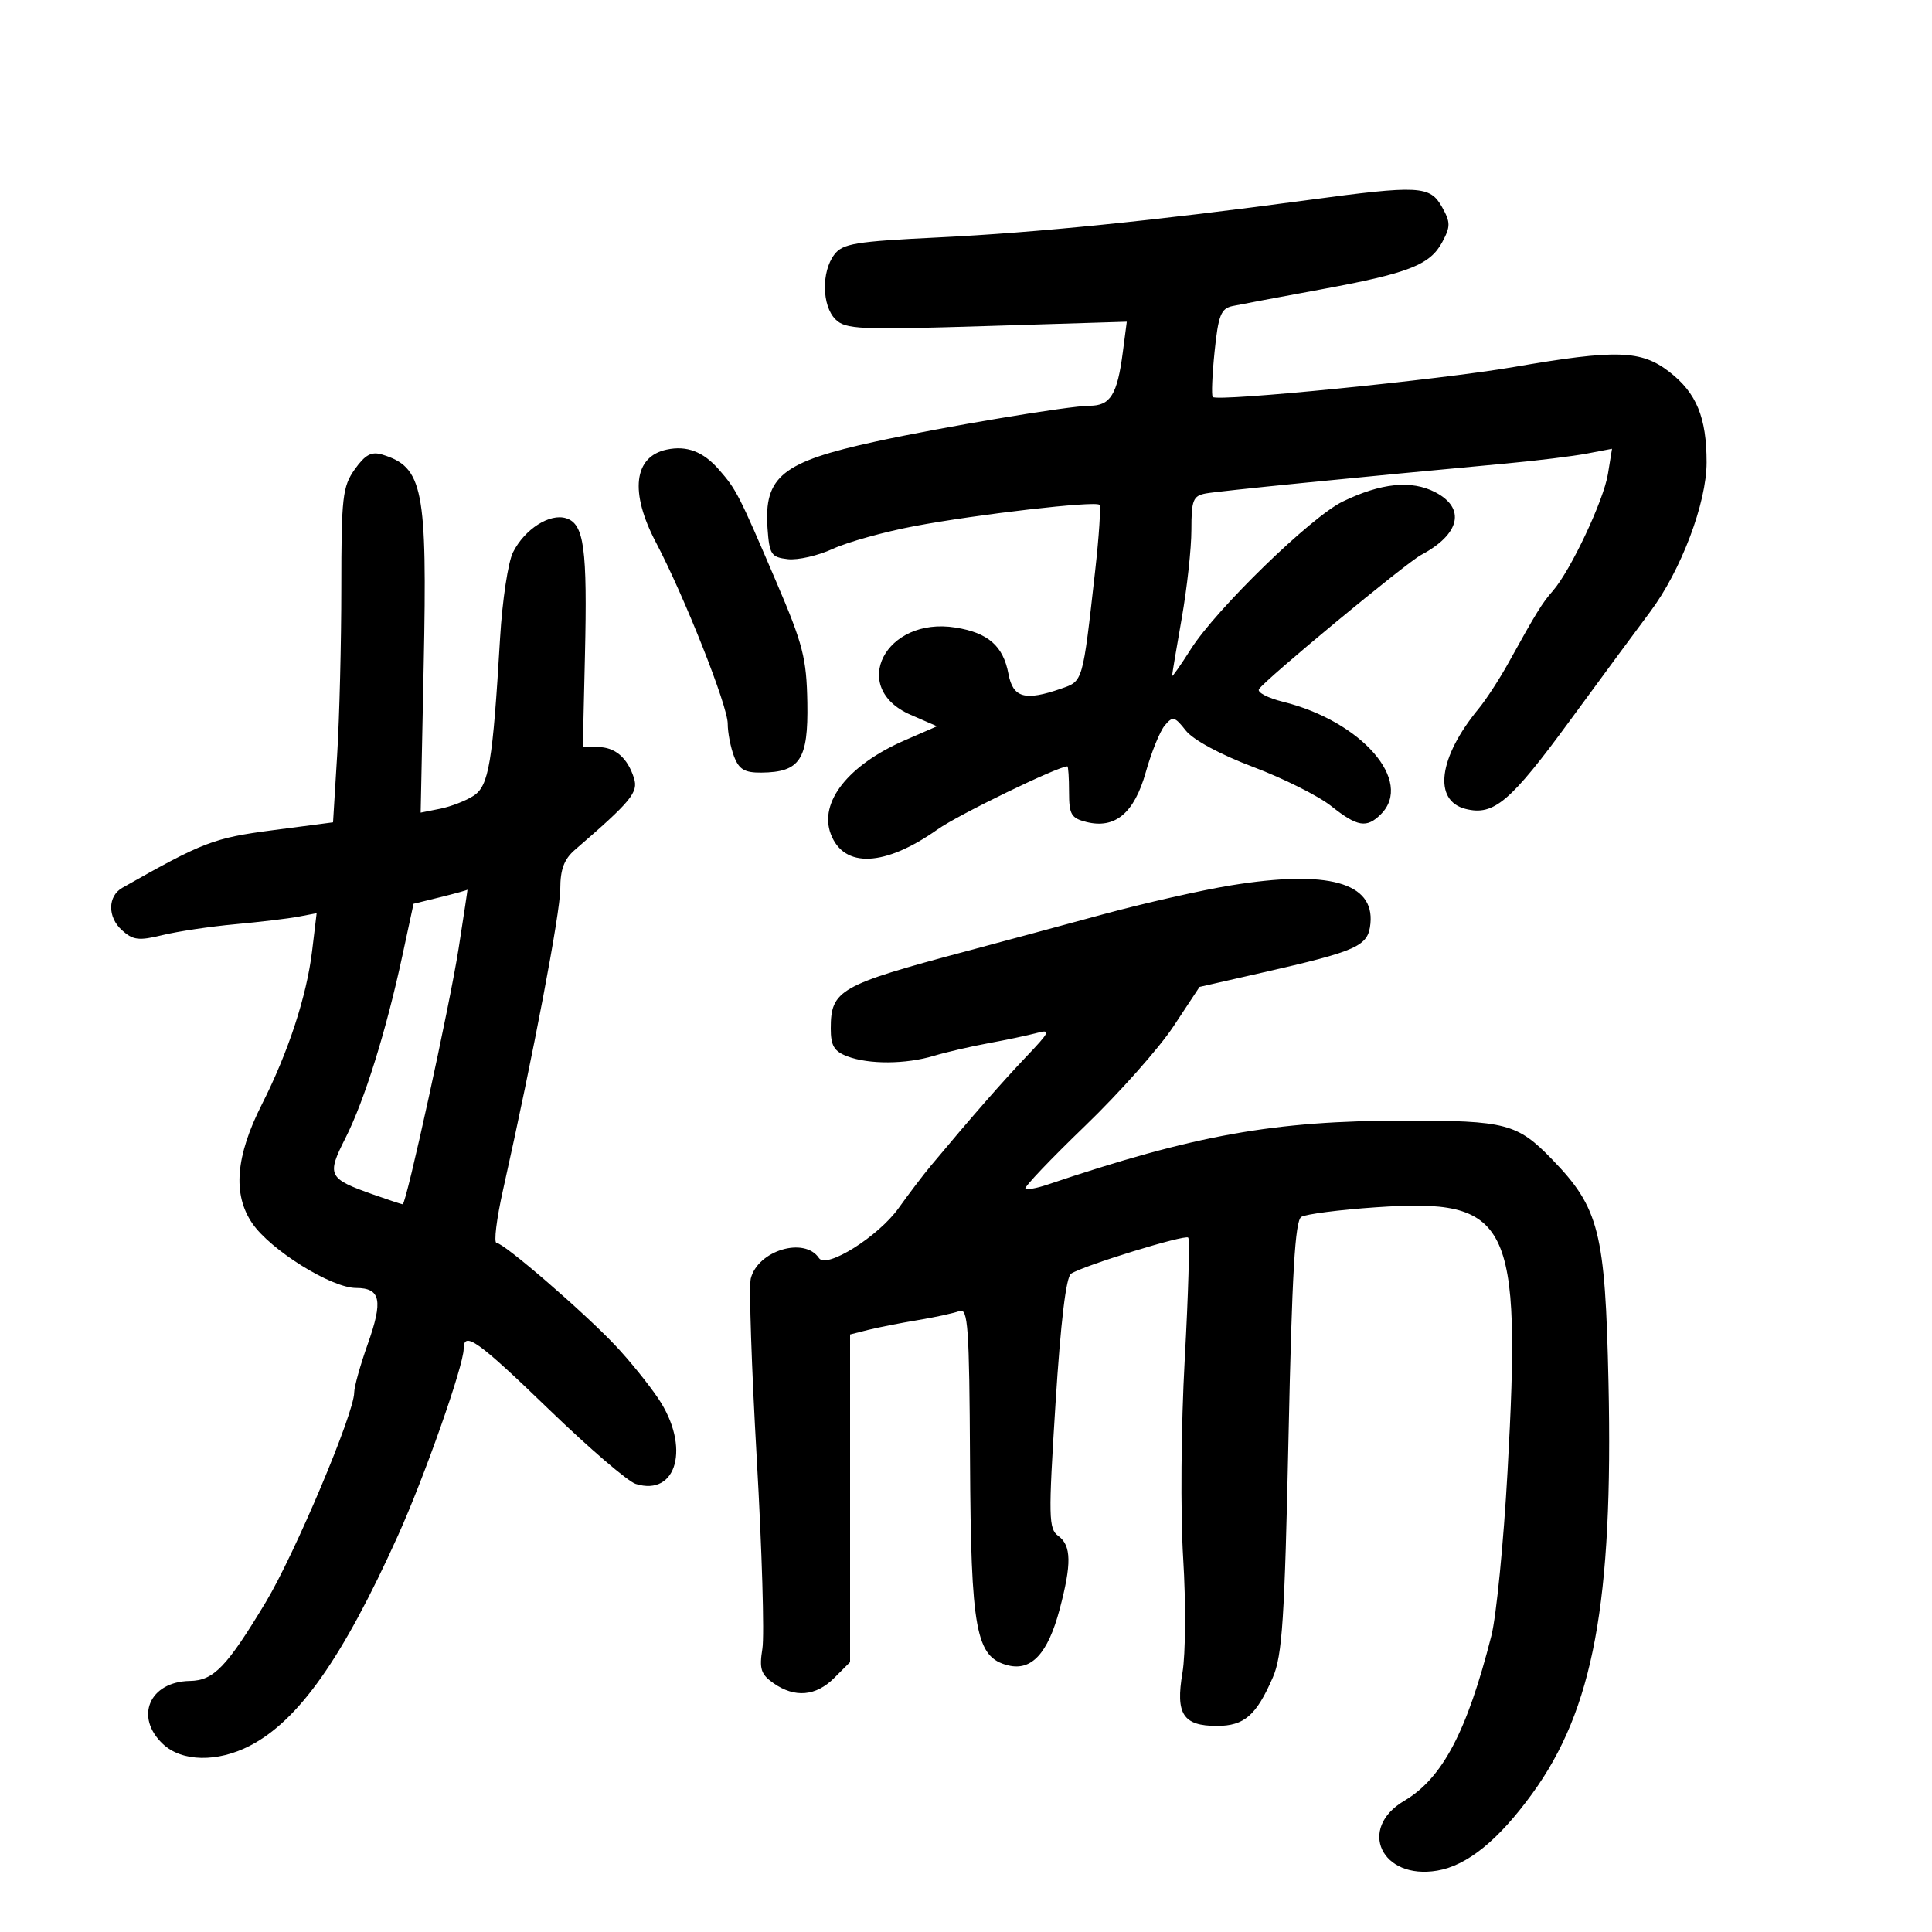 <svg xmlns="http://www.w3.org/2000/svg" width="300" height="300" viewBox="0 0 300 300" version="1.1">
	<path d="M 203 31.076 C 179.319 34.267, 160.910 36.128, 145.764 36.864 C 132.787 37.495, 130.850 37.814, 129.546 39.540 C 127.530 42.206, 127.623 47.480, 129.722 49.579 C 131.289 51.146, 133.403 51.241, 153.206 50.628 L 174.968 49.955 174.345 54.727 C 173.492 61.274, 172.423 62.999, 169.215 63.007 C 165.996 63.014, 146.609 66.254, 136 68.557 C 121.426 71.721, 118.607 73.984, 119.183 82.059 C 119.471 86.100, 119.755 86.529, 122.327 86.824 C 123.882 87.002, 127.032 86.281, 129.327 85.223 C 131.622 84.164, 137.325 82.576, 142 81.694 C 151.783 79.849, 170.076 77.742, 170.720 78.386 C 170.959 78.626, 170.659 83.250, 170.052 88.661 C 168.101 106.049, 168.190 105.738, 164.775 106.929 C 159.156 108.887, 157.291 108.365, 156.592 104.637 C 155.778 100.301, 153.440 98.254, 148.375 97.444 C 137.487 95.703, 131.766 106.804, 141.393 110.989 L 145.500 112.774 140.500 114.951 C 131.710 118.779, 127.130 124.583, 129.007 129.518 C 131.043 134.875, 137.413 134.584, 145.630 128.761 C 148.802 126.512, 164.280 119, 165.740 119 C 165.883 119, 166 120.791, 166 122.981 C 166 126.465, 166.335 127.046, 168.681 127.635 C 173.155 128.758, 176.128 126.265, 177.922 119.887 C 178.790 116.800, 180.114 113.542, 180.864 112.647 C 182.106 111.166, 182.399 111.238, 184.133 113.442 C 185.268 114.884, 189.490 117.167, 194.575 119.086 C 199.271 120.858, 204.724 123.589, 206.694 125.154 C 210.786 128.406, 212.216 128.642, 214.429 126.429 C 219.543 121.314, 211.430 112, 199.220 108.969 C 196.866 108.385, 195.187 107.506, 195.490 107.016 C 196.380 105.576, 218.298 87.430, 220.672 86.168 C 226.740 82.942, 227.642 78.901, 222.849 76.422 C 219.163 74.516, 214.453 74.994, 208.494 77.880 C 203.589 80.255, 188.863 94.569, 184.906 100.809 C 183.308 103.329, 182.001 105.191, 182.001 104.946 C 182.002 104.701, 182.677 100.675, 183.500 96 C 184.323 91.325, 184.998 85.146, 184.999 82.269 C 185 77.635, 185.257 76.991, 187.250 76.622 C 189.257 76.250, 210.248 74.157, 234 71.960 C 238.675 71.527, 244.258 70.839, 246.406 70.431 L 250.312 69.688 249.679 73.594 C 249.010 77.719, 243.887 88.595, 241.132 91.739 C 239.452 93.657, 238.584 95.064, 234.235 102.921 C 232.841 105.440, 230.755 108.646, 229.600 110.047 C 223.355 117.620, 222.488 124.331, 227.589 125.612 C 231.957 126.708, 234.518 124.533, 243.837 111.813 C 248.799 105.041, 254.378 97.475, 256.234 95 C 261.022 88.615, 265 78.092, 265 71.810 C 265 64.818, 263.441 61.024, 259.222 57.750 C 254.846 54.354, 251.006 54.235, 235 56.999 C 223.583 58.971, 189.074 62.407, 188.315 61.648 C 188.097 61.430, 188.225 58.263, 188.599 54.610 C 189.180 48.943, 189.589 47.903, 191.390 47.523 C 192.550 47.279, 198.649 46.131, 204.943 44.972 C 218.758 42.429, 222.052 41.148, 223.961 37.576 C 225.246 35.173, 225.242 34.520, 223.930 32.171 C 222.054 28.813, 220.426 28.728, 203 31.076 M 103.525 69.815 C 98.403 70.900, 97.759 76.439, 101.850 84.216 C 106.287 92.650, 113 109.602, 113 112.372 C 113 113.746, 113.439 116.024, 113.975 117.435 C 114.752 119.479, 115.615 119.994, 118.225 119.968 C 124.237 119.910, 125.518 117.959, 125.363 109.105 C 125.242 102.201, 124.687 100.041, 120.561 90.400 C 114.692 76.688, 114.367 76.052, 111.634 72.917 C 109.205 70.129, 106.651 69.152, 103.525 69.815 M 55.095 72.867 C 53.186 75.548, 53 77.179, 53 91.249 C 53 99.741, 52.711 111.414, 52.357 117.190 L 51.715 127.692 42.321 128.921 C 33.187 130.116, 31.564 130.737, 19 137.855 C 16.714 139.149, 16.677 142.398, 18.925 144.432 C 20.651 145.994, 21.546 146.104, 25.219 145.205 C 27.573 144.628, 32.650 143.869, 36.500 143.517 C 40.350 143.166, 44.775 142.637, 46.334 142.341 L 49.168 141.804 48.466 147.652 C 47.623 154.660, 44.781 163.350, 40.680 171.450 C 36.588 179.534, 36.103 185.443, 39.161 189.939 C 41.988 194.095, 51.438 199.990, 55.281 199.996 C 59.119 200.002, 59.514 201.920, 57.085 208.760 C 55.938 211.990, 55 215.352, 55 216.231 C 55 219.440, 45.785 241.285, 41.266 248.789 C 35.207 258.850, 33.182 260.954, 29.500 261.015 C 23.192 261.118, 20.843 266.625, 25.314 270.826 C 28.242 273.576, 33.758 273.682, 38.790 271.085 C 46.366 267.174, 53.189 257.499, 61.771 238.500 C 65.921 229.312, 72 212.045, 72 209.443 C 72 206.608, 74.164 208.147, 85.256 218.867 C 91.440 224.844, 97.496 230.044, 98.712 230.423 C 105.149 232.425, 107.223 224.611, 102.228 217.174 C 100.704 214.904, 97.681 211.173, 95.511 208.884 C 90.521 203.618, 78.220 193, 77.109 193 C 76.647 193, 77.100 189.287, 78.116 184.750 C 82.804 163.803, 87 141.729, 87 138.014 C 87 135.020, 87.601 133.409, 89.250 131.984 C 98.039 124.388, 99.148 123.042, 98.443 120.821 C 97.439 117.656, 95.507 116, 92.821 116.001 L 90.500 116.003 90.829 101.827 C 91.216 85.126, 90.702 81.358, 87.916 80.473 C 85.367 79.664, 81.477 82.155, 79.660 85.759 C 78.900 87.267, 77.999 93.225, 77.657 99 C 76.506 118.457, 75.911 122.012, 73.547 123.561 C 72.364 124.336, 70.028 125.244, 68.358 125.578 L 65.320 126.186 65.792 103.259 C 66.358 75.833, 65.706 72.532, 59.345 70.585 C 57.686 70.077, 56.706 70.604, 55.095 72.867 M 191.158 137.478 C 186.570 138.224, 177.570 140.263, 171.158 142.009 C 164.746 143.755, 155.225 146.324, 150 147.718 C 130.342 152.964, 129 153.731, 129 159.716 C 129 162.374, 129.520 163.247, 131.565 164.025 C 134.911 165.297, 140.629 165.265, 145.007 163.951 C 146.928 163.374, 150.750 162.490, 153.500 161.985 C 156.250 161.480, 159.625 160.766, 161 160.397 C 163.233 159.799, 163.054 160.196, 159.323 164.114 C 155.622 168.001, 150.794 173.523, 144.485 181.085 C 143.377 182.413, 141.143 185.352, 139.522 187.615 C 136.362 192.025, 128.315 197.070, 127.171 195.358 C 124.922 191.993, 117.678 194.164, 116.581 198.531 C 116.281 199.728, 116.698 212.307, 117.509 226.484 C 118.319 240.661, 118.713 253.943, 118.384 255.999 C 117.879 259.155, 118.149 259.991, 120.116 261.369 C 123.415 263.680, 126.698 263.393, 129.545 260.545 L 132 258.091 132 232.654 L 132 207.217 134.750 206.521 C 136.262 206.138, 139.750 205.450, 142.500 204.992 C 145.250 204.534, 148.175 203.895, 149 203.572 C 150.306 203.061, 150.516 206.064, 150.624 226.743 C 150.763 253.245, 151.521 257.340, 156.525 258.596 C 160.168 259.510, 162.715 256.753, 164.531 249.929 C 166.418 242.839, 166.370 239.991, 164.339 238.506 C 162.816 237.392, 162.779 235.683, 163.902 217.916 C 164.700 205.282, 165.539 198.275, 166.313 197.776 C 168.297 196.498, 183.997 191.663, 184.506 192.173 C 184.768 192.435, 184.525 200.941, 183.966 211.075 C 183.393 221.457, 183.288 234.956, 183.725 242 C 184.151 248.875, 184.101 256.854, 183.612 259.732 C 182.519 266.177, 183.699 268, 188.967 268 C 193.204 268, 195.077 266.374, 197.647 260.463 C 199.111 257.099, 199.479 251.453, 200.081 223.124 C 200.620 197.744, 201.096 189.559, 202.067 188.958 C 202.770 188.524, 207.994 187.852, 213.676 187.465 C 234.557 186.042, 236.254 189.452, 234.089 228.500 C 233.479 239.500, 232.350 250.975, 231.581 254 C 227.791 268.903, 223.977 276.129, 218.050 279.630 C 210.740 283.947, 214.520 291.933, 223.181 290.469 C 227.812 289.687, 232.671 285.750, 237.912 278.534 C 247.419 265.445, 250.506 248.810, 249.765 214.666 C 249.257 191.255, 248.323 187.569, 240.982 180.001 C 235.610 174.462, 233.835 173.997, 218.125 174.008 C 197.833 174.023, 185.574 176.222, 162.566 183.976 C 160.952 184.520, 159.449 184.782, 159.225 184.558 C 159.001 184.334, 163.172 179.955, 168.493 174.826 C 173.815 169.697, 179.990 162.743, 182.215 159.373 L 186.262 153.247 195.881 151.058 C 210.881 147.646, 212.450 146.937, 212.799 143.414 C 213.431 137.022, 206.182 135.034, 191.158 137.478 M 68.358 139.319 L 64.216 140.339 62.475 148.420 C 59.955 160.117, 56.585 170.913, 53.636 176.731 C 50.700 182.526, 50.938 183.008, 57.962 185.487 C 60.321 186.319, 62.376 187, 62.529 187 C 63.087 187, 69.811 156.236, 71.218 147.250 C 72.014 142.162, 72.628 138.067, 72.583 138.149 C 72.537 138.231, 70.636 138.758, 68.358 139.319" stroke="none" fill="black" fill-rule="evenodd"/>
</svg>
